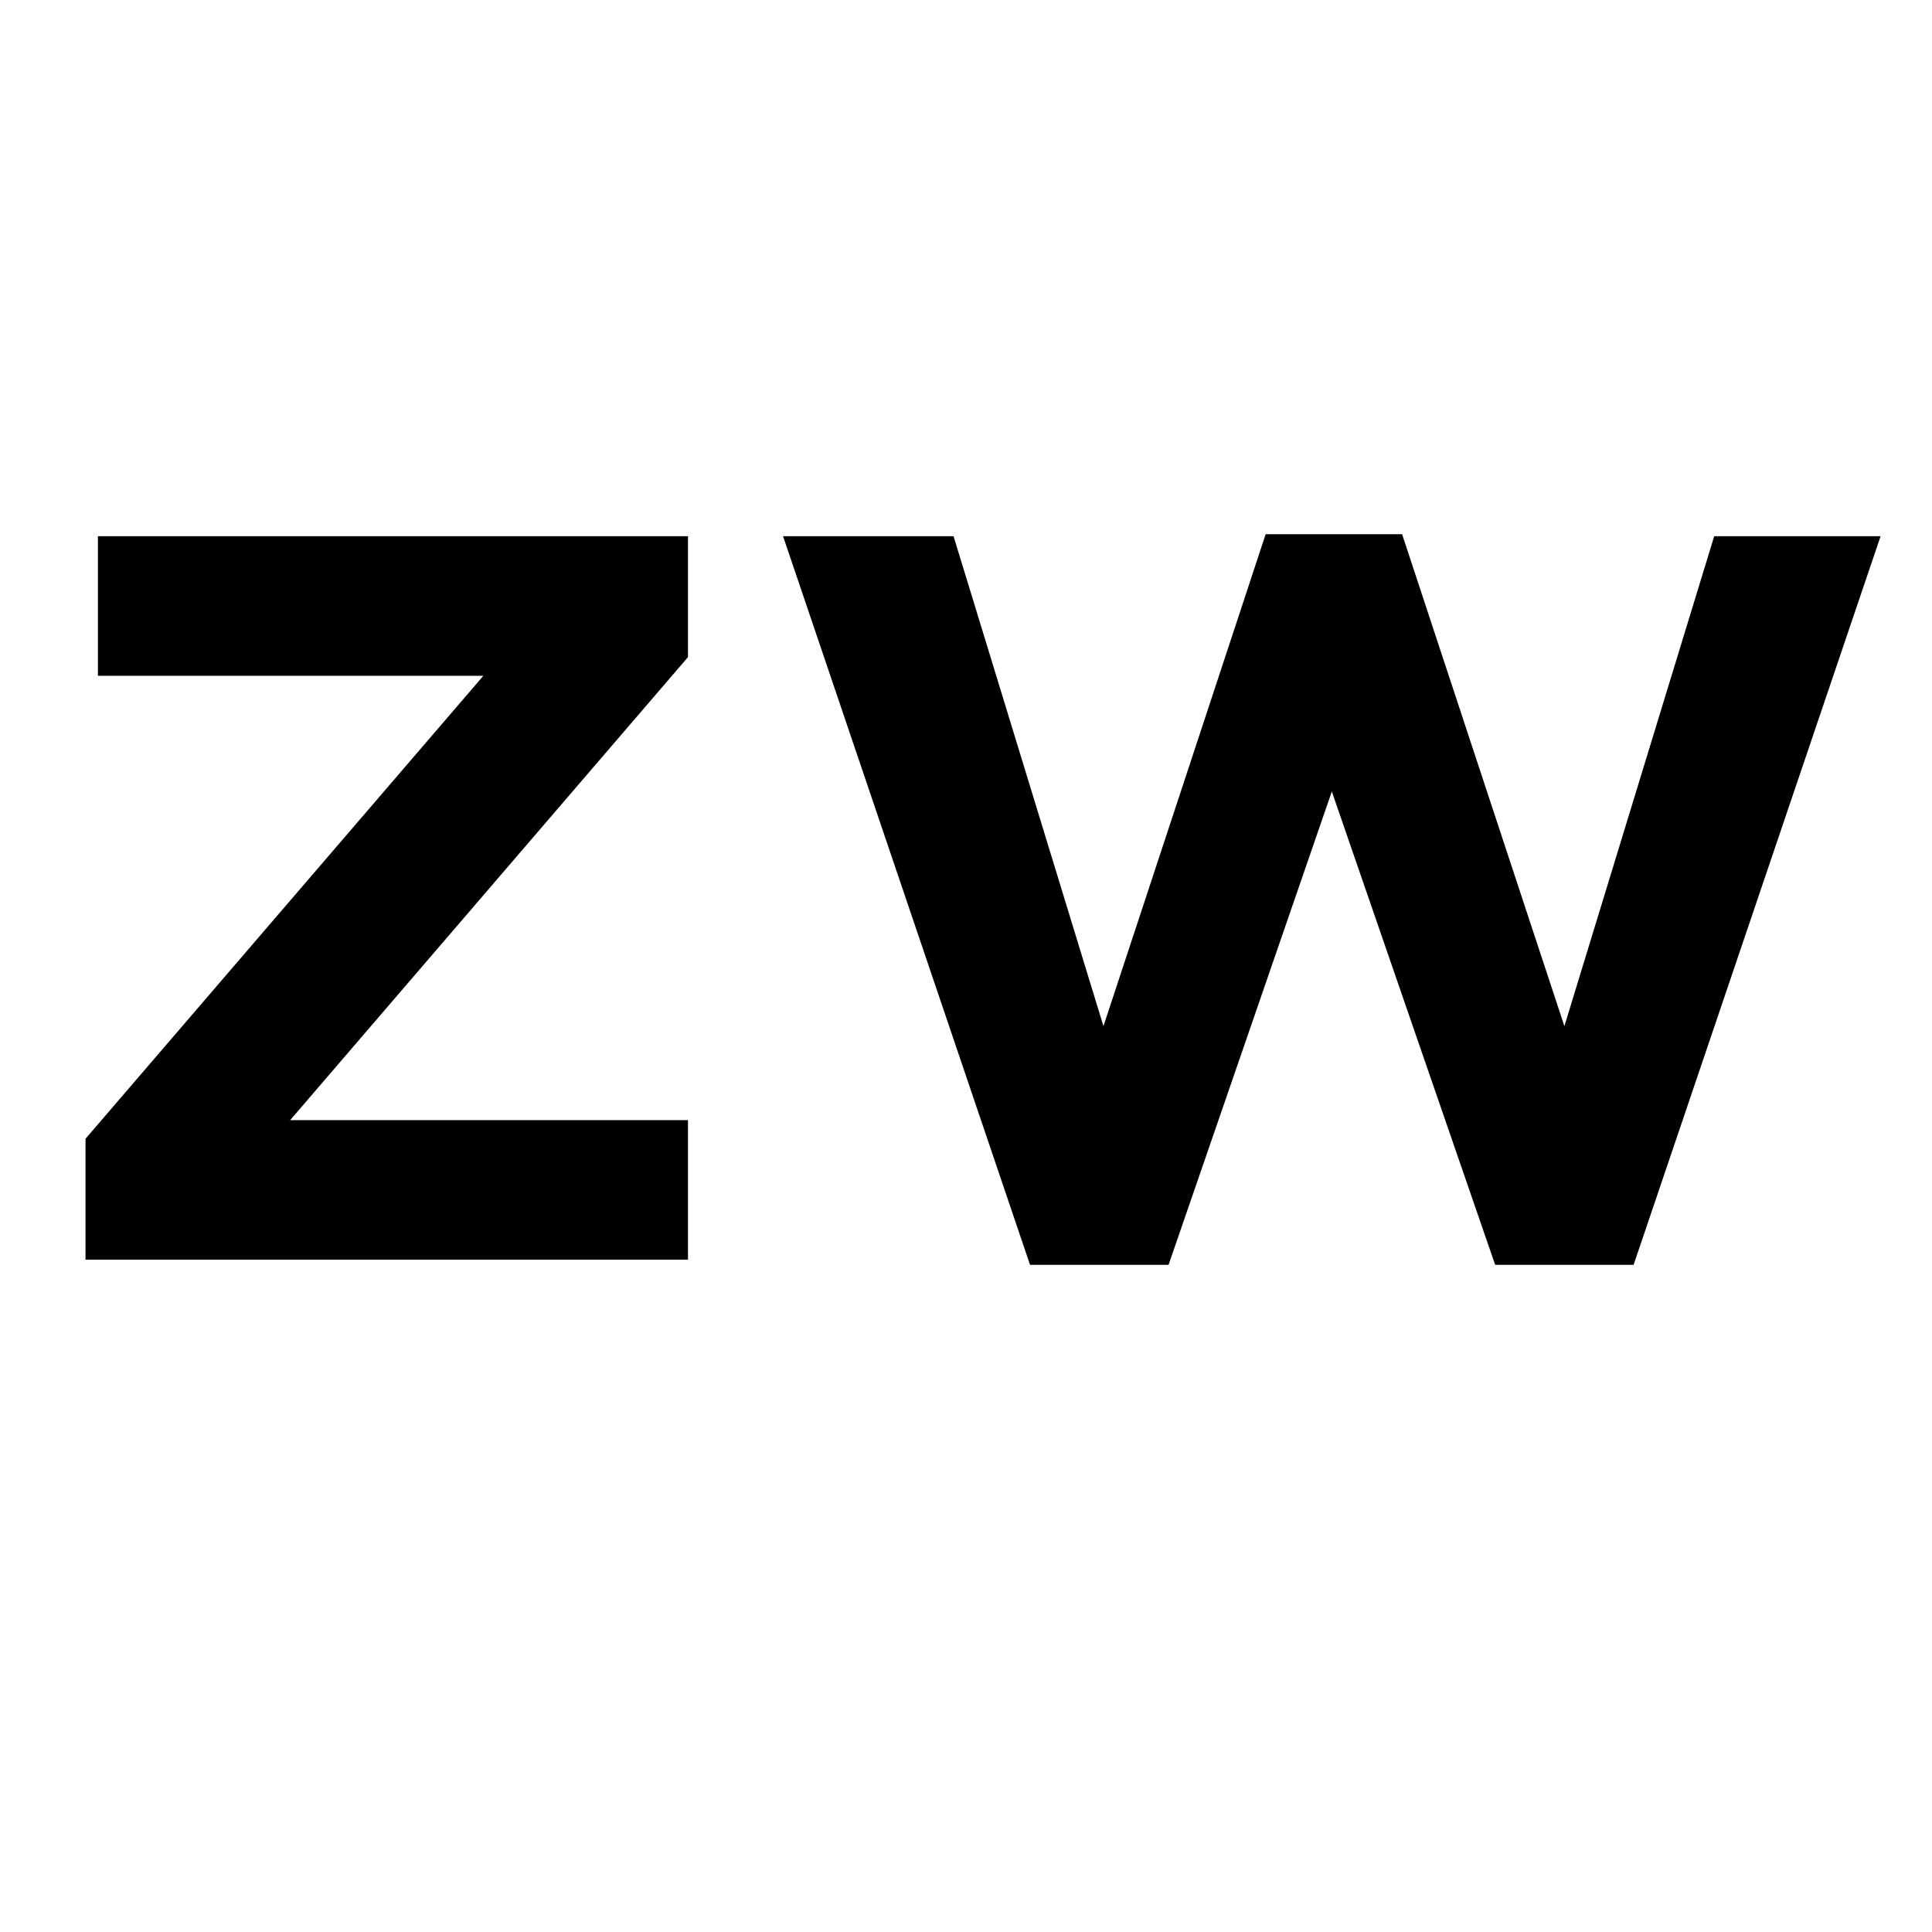 <svg xmlns="http://www.w3.org/2000/svg"
    xmlns:xlink="http://www.w3.org/1999/xlink" width="500" zoomAndPan="magnify"
    viewBox="0 0 375 375" height="500"
    preserveAspectRatio="xMidYMid meet" version="1.0">
    <defs>
        <g />
    </defs>
    <g fill="#000000" fill-opacity="1">
        <g transform="translate(3.958, 244.5)">
            <g>
                <path
                    d="M 129.578 0 L 129.578 -27.078 L 52.359 -27.078 L 129.578 -116.953 L 129.578 -140.422 L 15.047 -140.422 L 15.047 -113.328 L 89.859 -113.328 L 12.641 -23.469 L 12.641 0 Z M 129.578 0 " />
            </g>
        </g>
    </g>
    <g fill="#000000" fill-opacity="1">
        <g transform="translate(145.974, 244.5)">
            <g>
                <path
                    d="M 219.047 -140.422 L 186.75 -140.422 L 157.672 -45.328 L 126.172 -140.812 L 99.688 -140.812 L 68.203 -45.328 L 39.109 -140.422 L 6.016 -140.422 L 53.953 1 L 80.844 1 L 112.531 -90.875 L 144.234 1 L 171.109 1 Z M 219.047 -140.422 " />
            </g>
        </g>
    </g>
</svg>